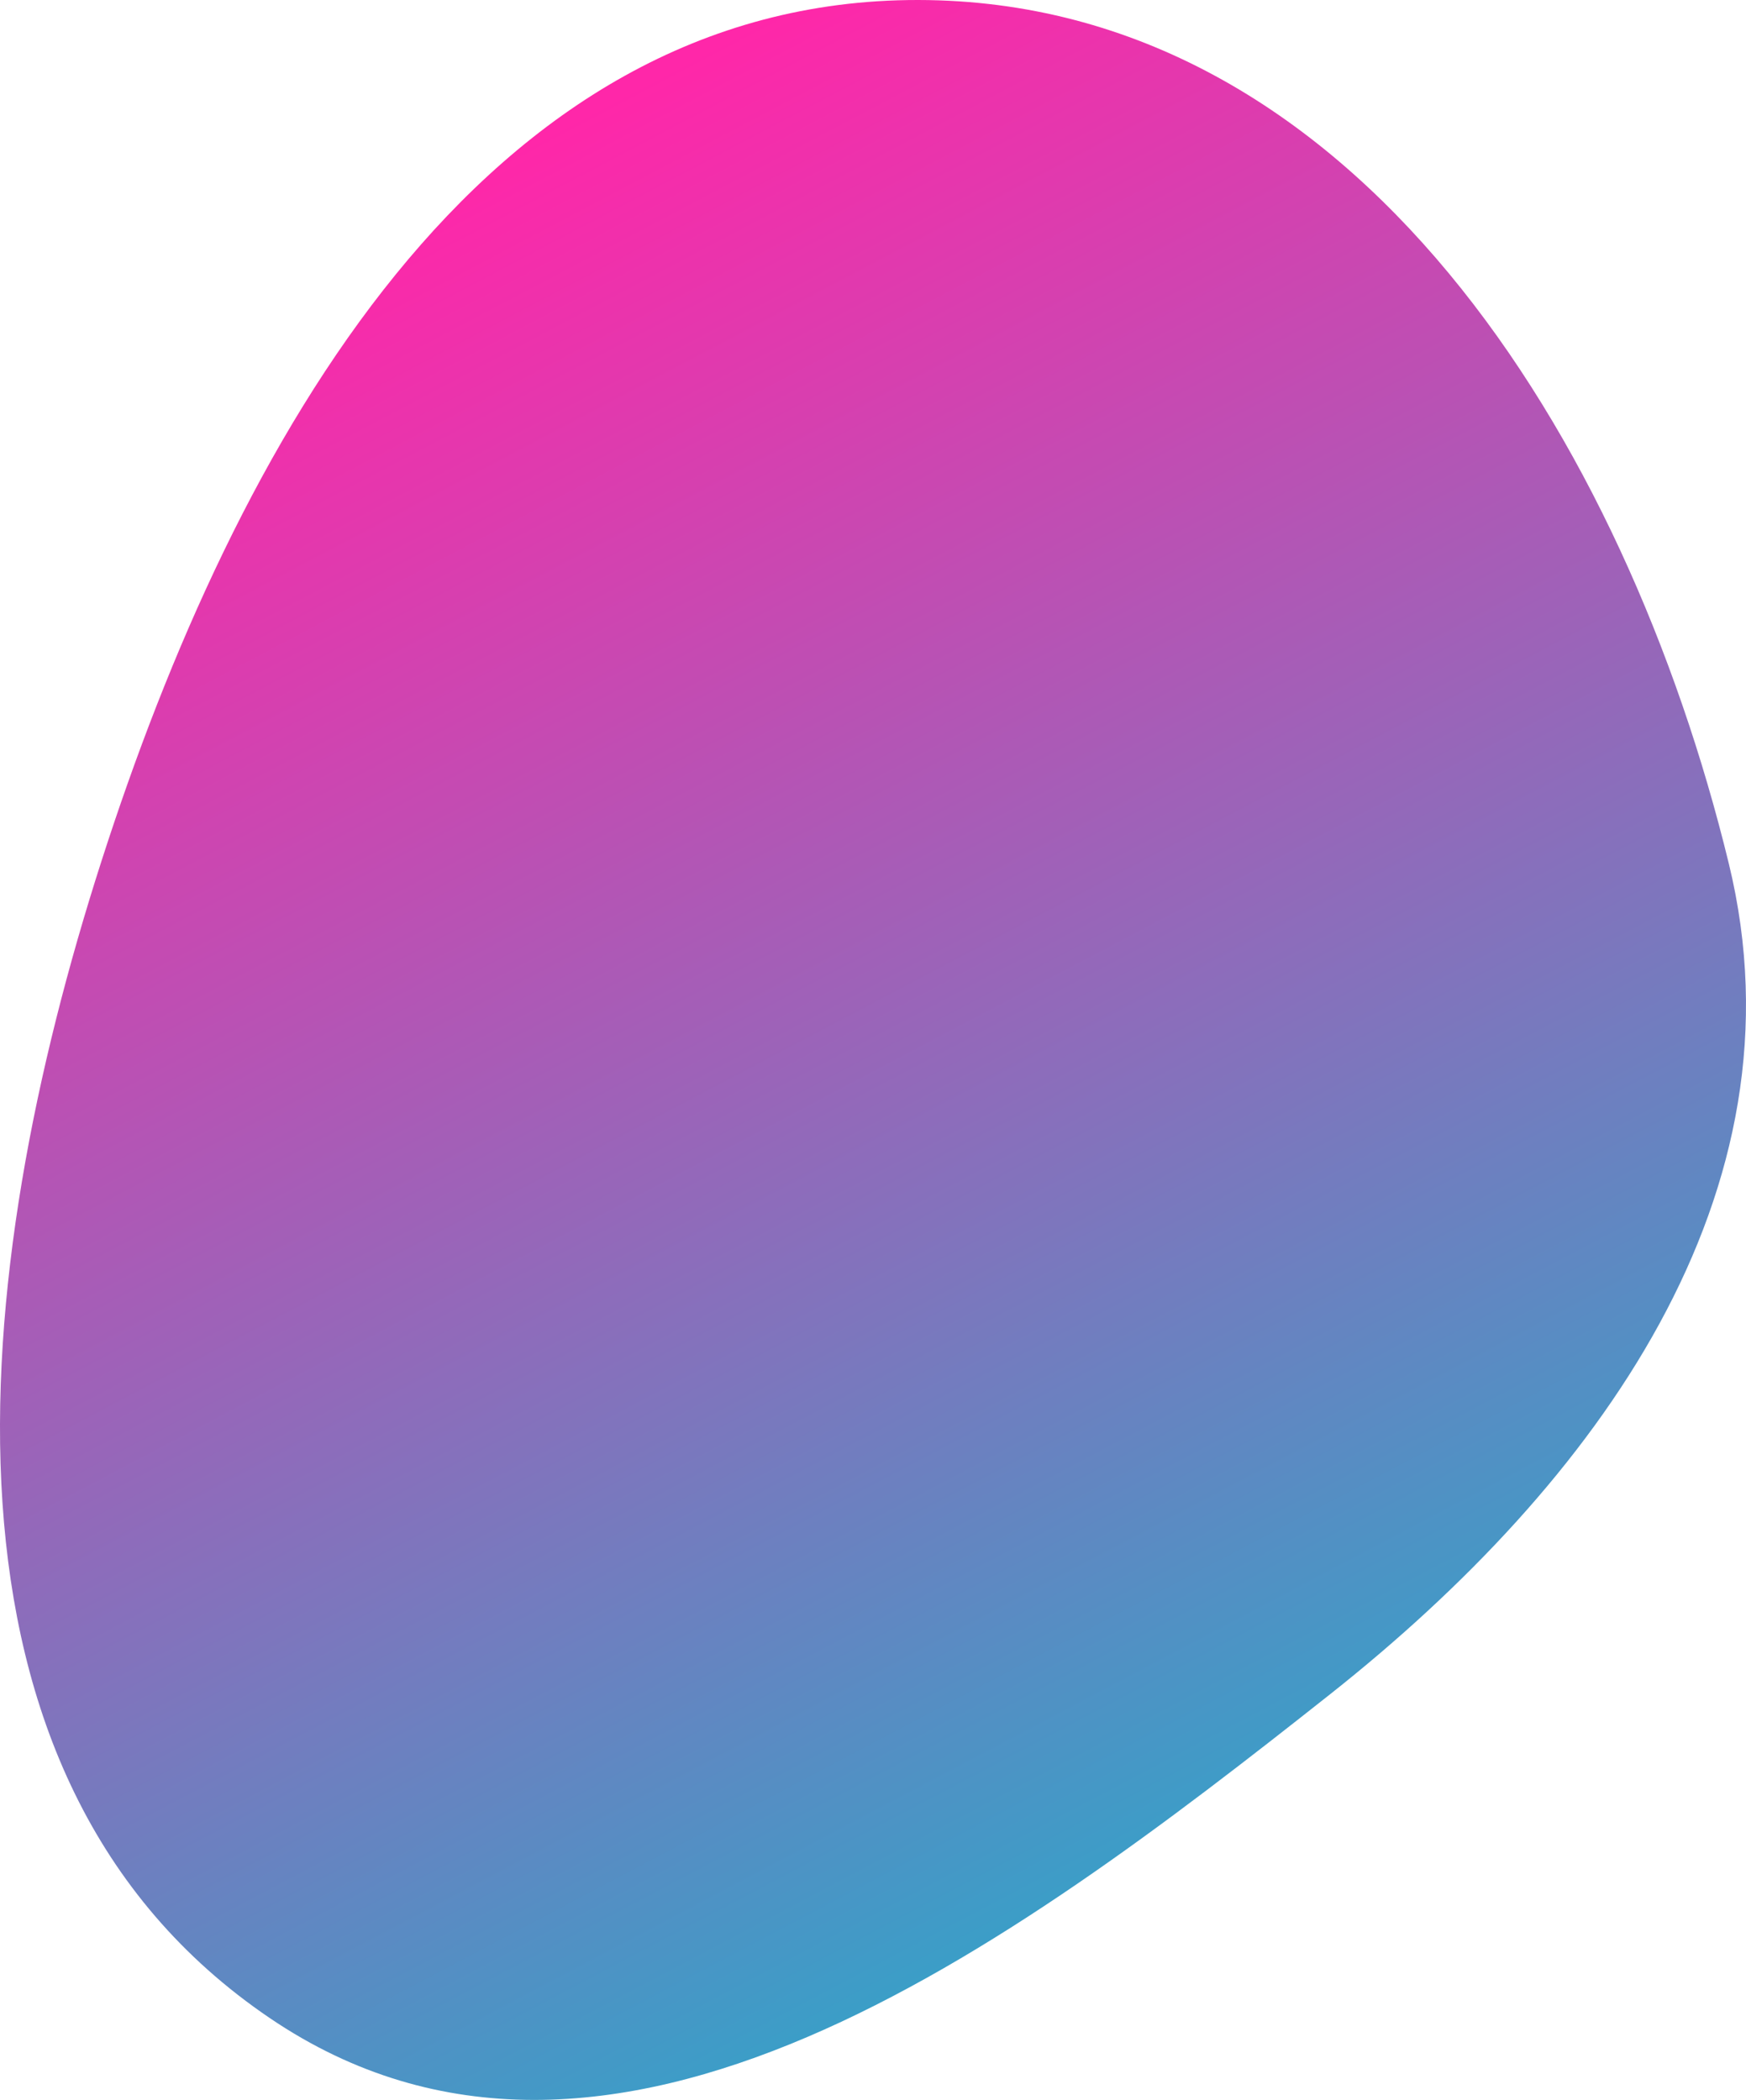 <svg viewBox="0 0 508 611" fill="none" xmlns="http://www.w3.org/2000/svg">
<path fill-rule="evenodd" clip-rule="evenodd" d="M267.152 0C394.191 0.159 472.975 127.902 503.001 251.27C526.352 347.21 464.556 431.563 387.111 492.87C293.902 566.657 177.02 653.909 78.584 587.247C-25.243 516.934 -8.844 370.028 29.48 250.678C68.392 129.498 139.811 -0.159 267.152 0Z" fill="url(#paint0_linear_4_7)"/>
<defs>
<linearGradient id="paint0_linear_4_7" x1="144.477" y1="46.641" x2="402.865" y2="536.211" gradientUnits="userSpaceOnUse">
<stop stop-color="#FF27A9"/>
<stop offset="1" stop-color="#31A4C9"/>
</linearGradient>
</defs>
</svg>
